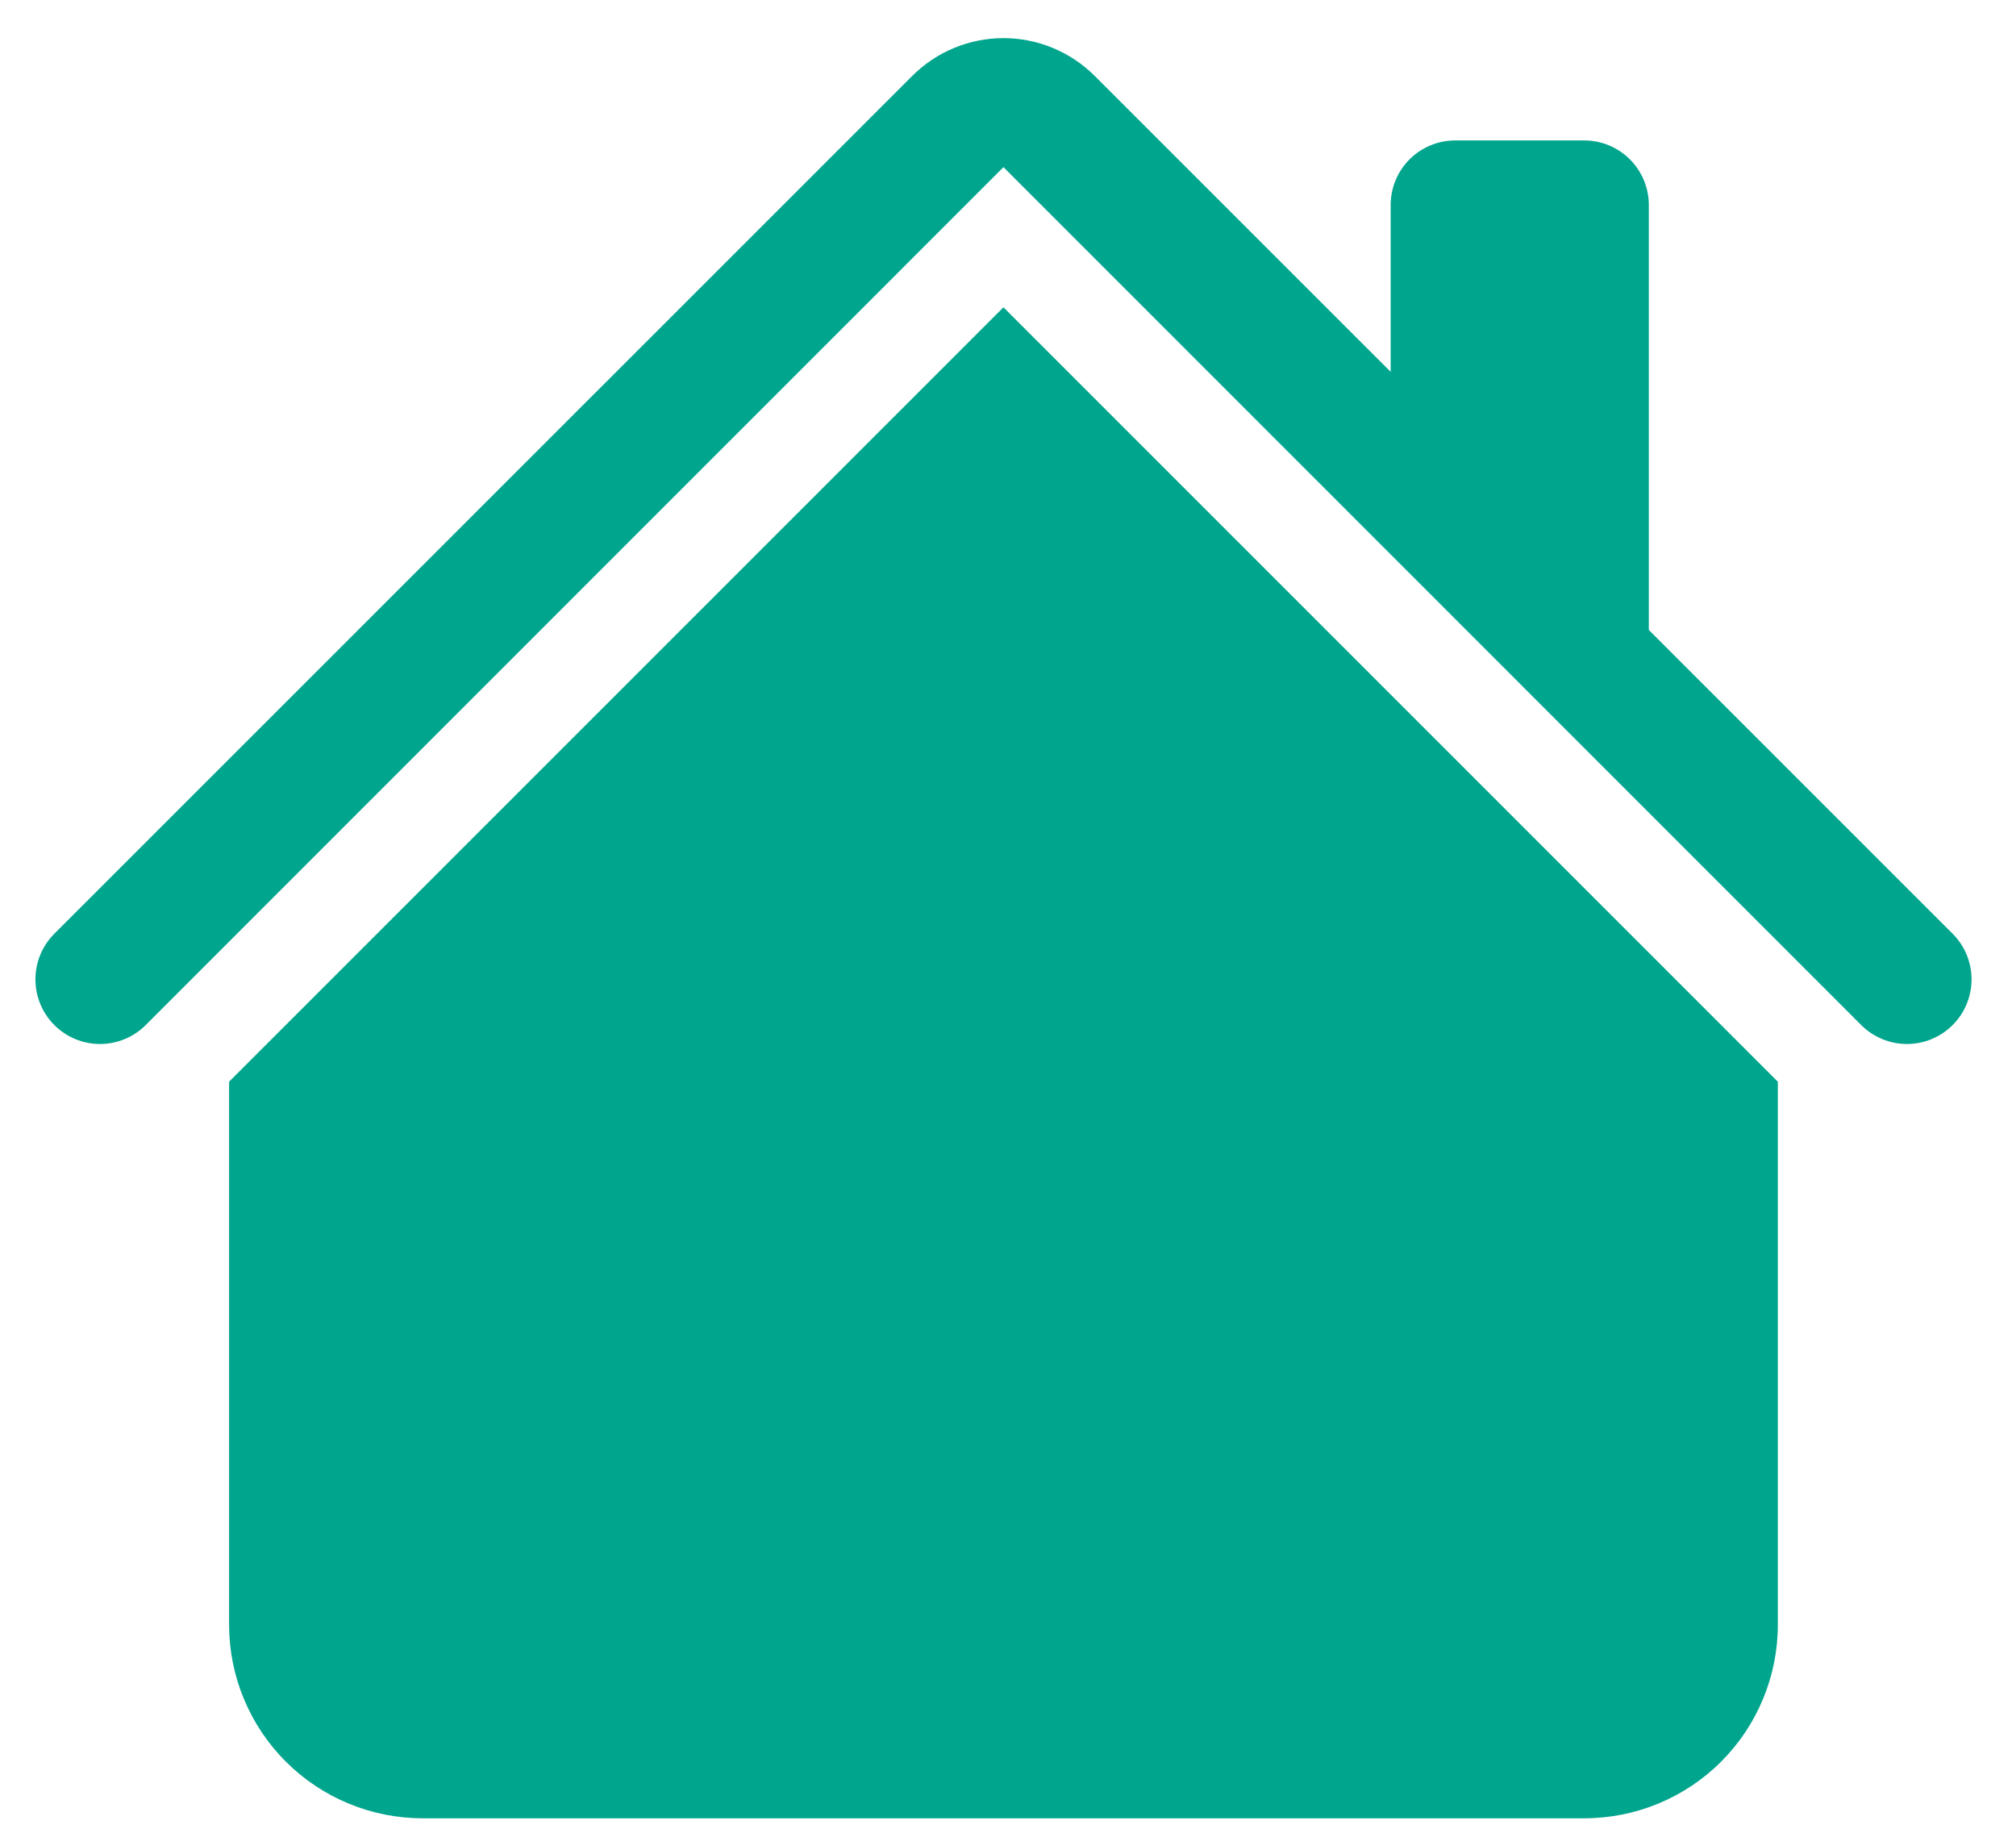 <svg width="44" height="40" viewBox="0 0 44 40" fill="none" xmlns="http://www.w3.org/2000/svg">
<path fill-rule="evenodd" clip-rule="evenodd" d="M21.901 6.707L38.802 23.608V35.459C38.802 36.58 38.357 37.654 37.565 38.447C36.773 39.239 35.698 39.684 34.577 39.684H9.225C8.105 39.684 7.03 39.239 6.238 38.447C5.445 37.654 5 36.58 5 35.459V23.608L21.901 6.707ZM35.986 4.474V14.333L30.352 8.699V4.474C30.352 4.1 30.5 3.742 30.764 3.478C31.029 3.213 31.387 3.065 31.76 3.065H34.577C34.951 3.065 35.309 3.213 35.573 3.478C35.837 3.742 35.986 4.1 35.986 4.474Z" fill="#00A58D"/>
<path fill-rule="evenodd" clip-rule="evenodd" d="M19.91 1.657C20.438 1.129 21.154 0.832 21.901 0.832C22.648 0.832 23.364 1.129 23.893 1.657L42.617 20.378C42.881 20.642 43.03 21.001 43.03 21.375C43.03 21.749 42.881 22.108 42.617 22.372C42.352 22.636 41.993 22.785 41.619 22.785C41.245 22.785 40.887 22.636 40.622 22.372L21.901 3.648L3.18 22.372C2.916 22.636 2.557 22.785 2.183 22.785C1.809 22.785 1.45 22.636 1.186 22.372C0.922 22.108 0.773 21.749 0.773 21.375C0.773 21.001 0.922 20.642 1.186 20.378L19.91 1.657Z" fill="#00A58D"/>
</svg>
